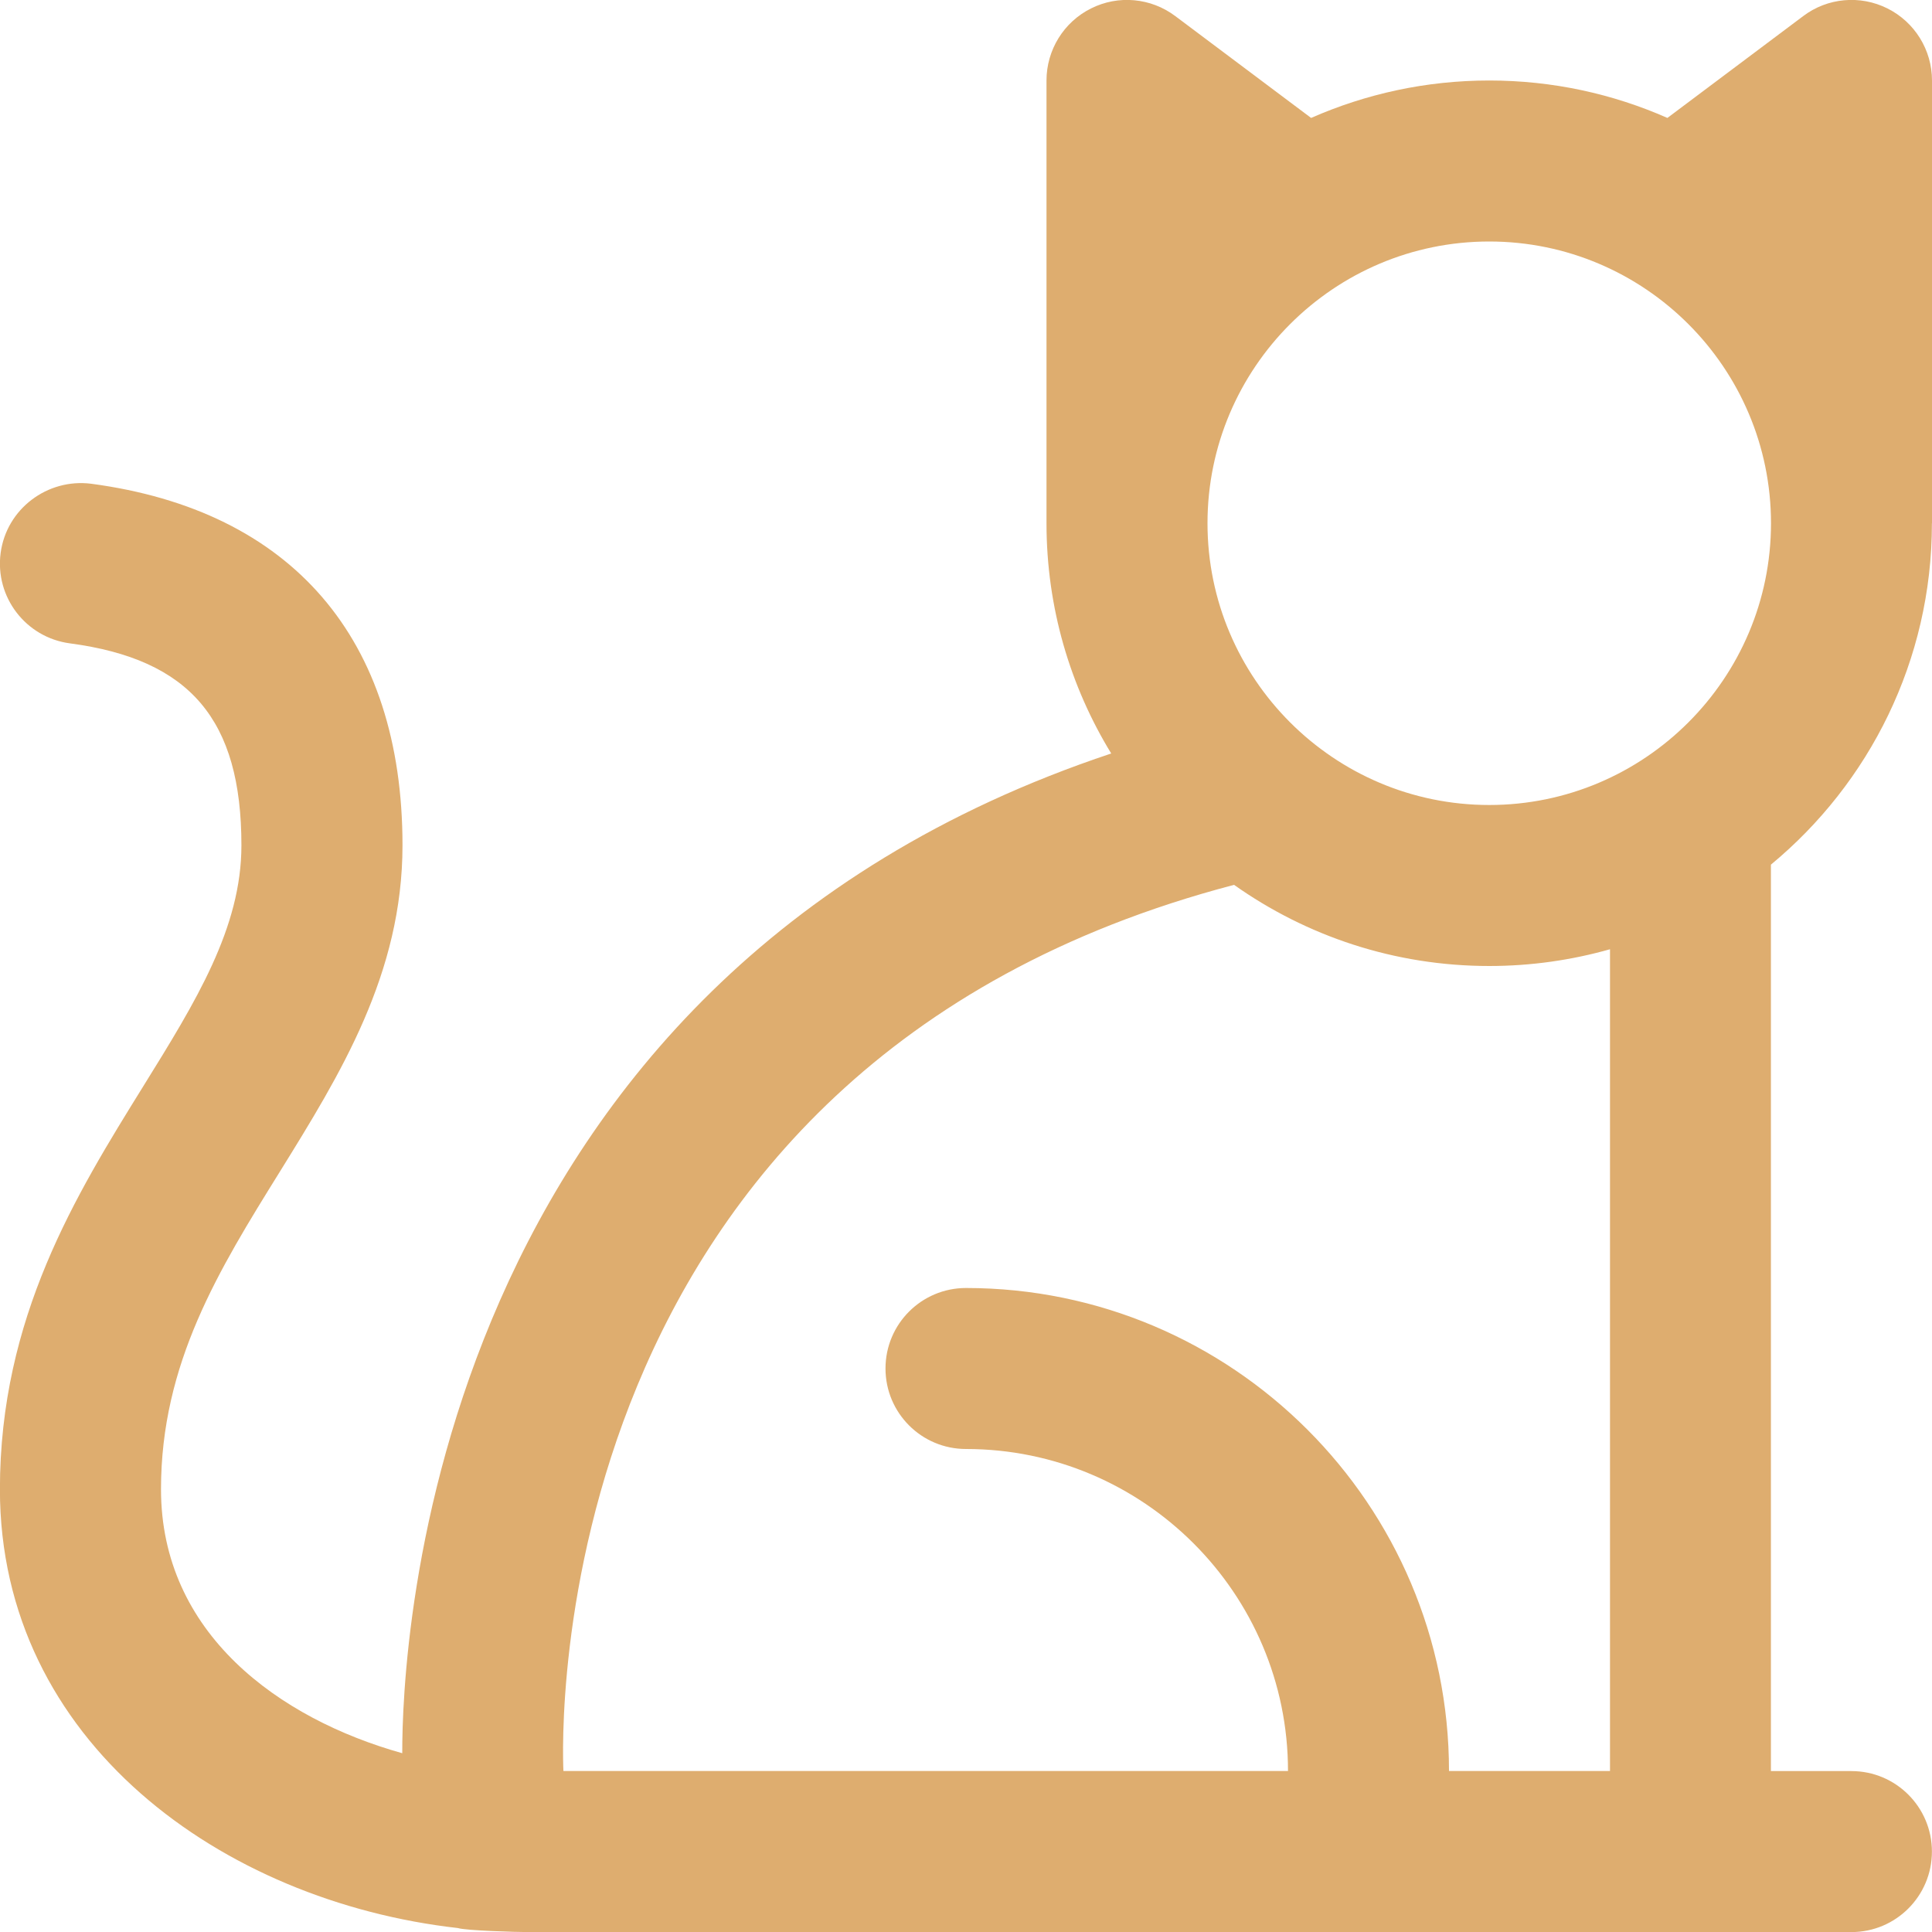 <?xml version="1.0" encoding="UTF-8"?>
<svg xmlns="http://www.w3.org/2000/svg" id="Layer_1" data-name="Layer 1" viewBox="0 0 24 24" fill='#DEAD6F'>
  <path d="m24,6.5V1c0-.379-.214-.725-.553-.895-.34-.17-.746-.133-1.047.095l-1.687,1.265c-.678-.299-1.426-.465-2.213-.465s-1.535.167-2.213.465l-1.687-1.265c-.303-.228-.709-.265-1.047-.095-.339.169-.553.516-.553.895v5.5c0,1.047.294,2.026.804,2.86-8.499,2.833-8.811,11.141-8.807,12.419-1.53-.428-2.997-1.488-2.997-3.279,0-1.565.718-2.724,1.479-3.949.748-1.207,1.521-2.454,1.521-4.051,0-2.565-1.374-4.16-3.869-4.491-.542-.068-1.05.312-1.123.86-.073.547.312,1.05.86,1.123,1.494.198,2.131.949,2.131,2.509,0,1.027-.566,1.94-1.221,2.996-.834,1.345-1.779,2.869-1.779,5.004,0,3.133,2.762,5.119,5.689,5.45.098.032.733.05.869.05h16.442c.552,0,1-.447,1-1s-.448-1-1-1h-1v-11.26c1.221-1.01,2-2.535,2-4.24Zm-4,15.5h-2c0-3.309-2.691-6-6-6-.552,0-1,.447-1,1s.448,1,1,1c2.206,0,4,1.794,4,4H6.999c-.017-.357-.31-8.744,8.331-11.008.897.635,1.991,1.008,3.17,1.008.52,0,1.023-.073,1.5-.208v10.208Zm-1.5-12c-1.93,0-3.5-1.57-3.5-3.5s1.57-3.5,3.5-3.5,3.5,1.57,3.5,3.5-1.57,3.5-3.5,3.5Z"/>
</svg>
